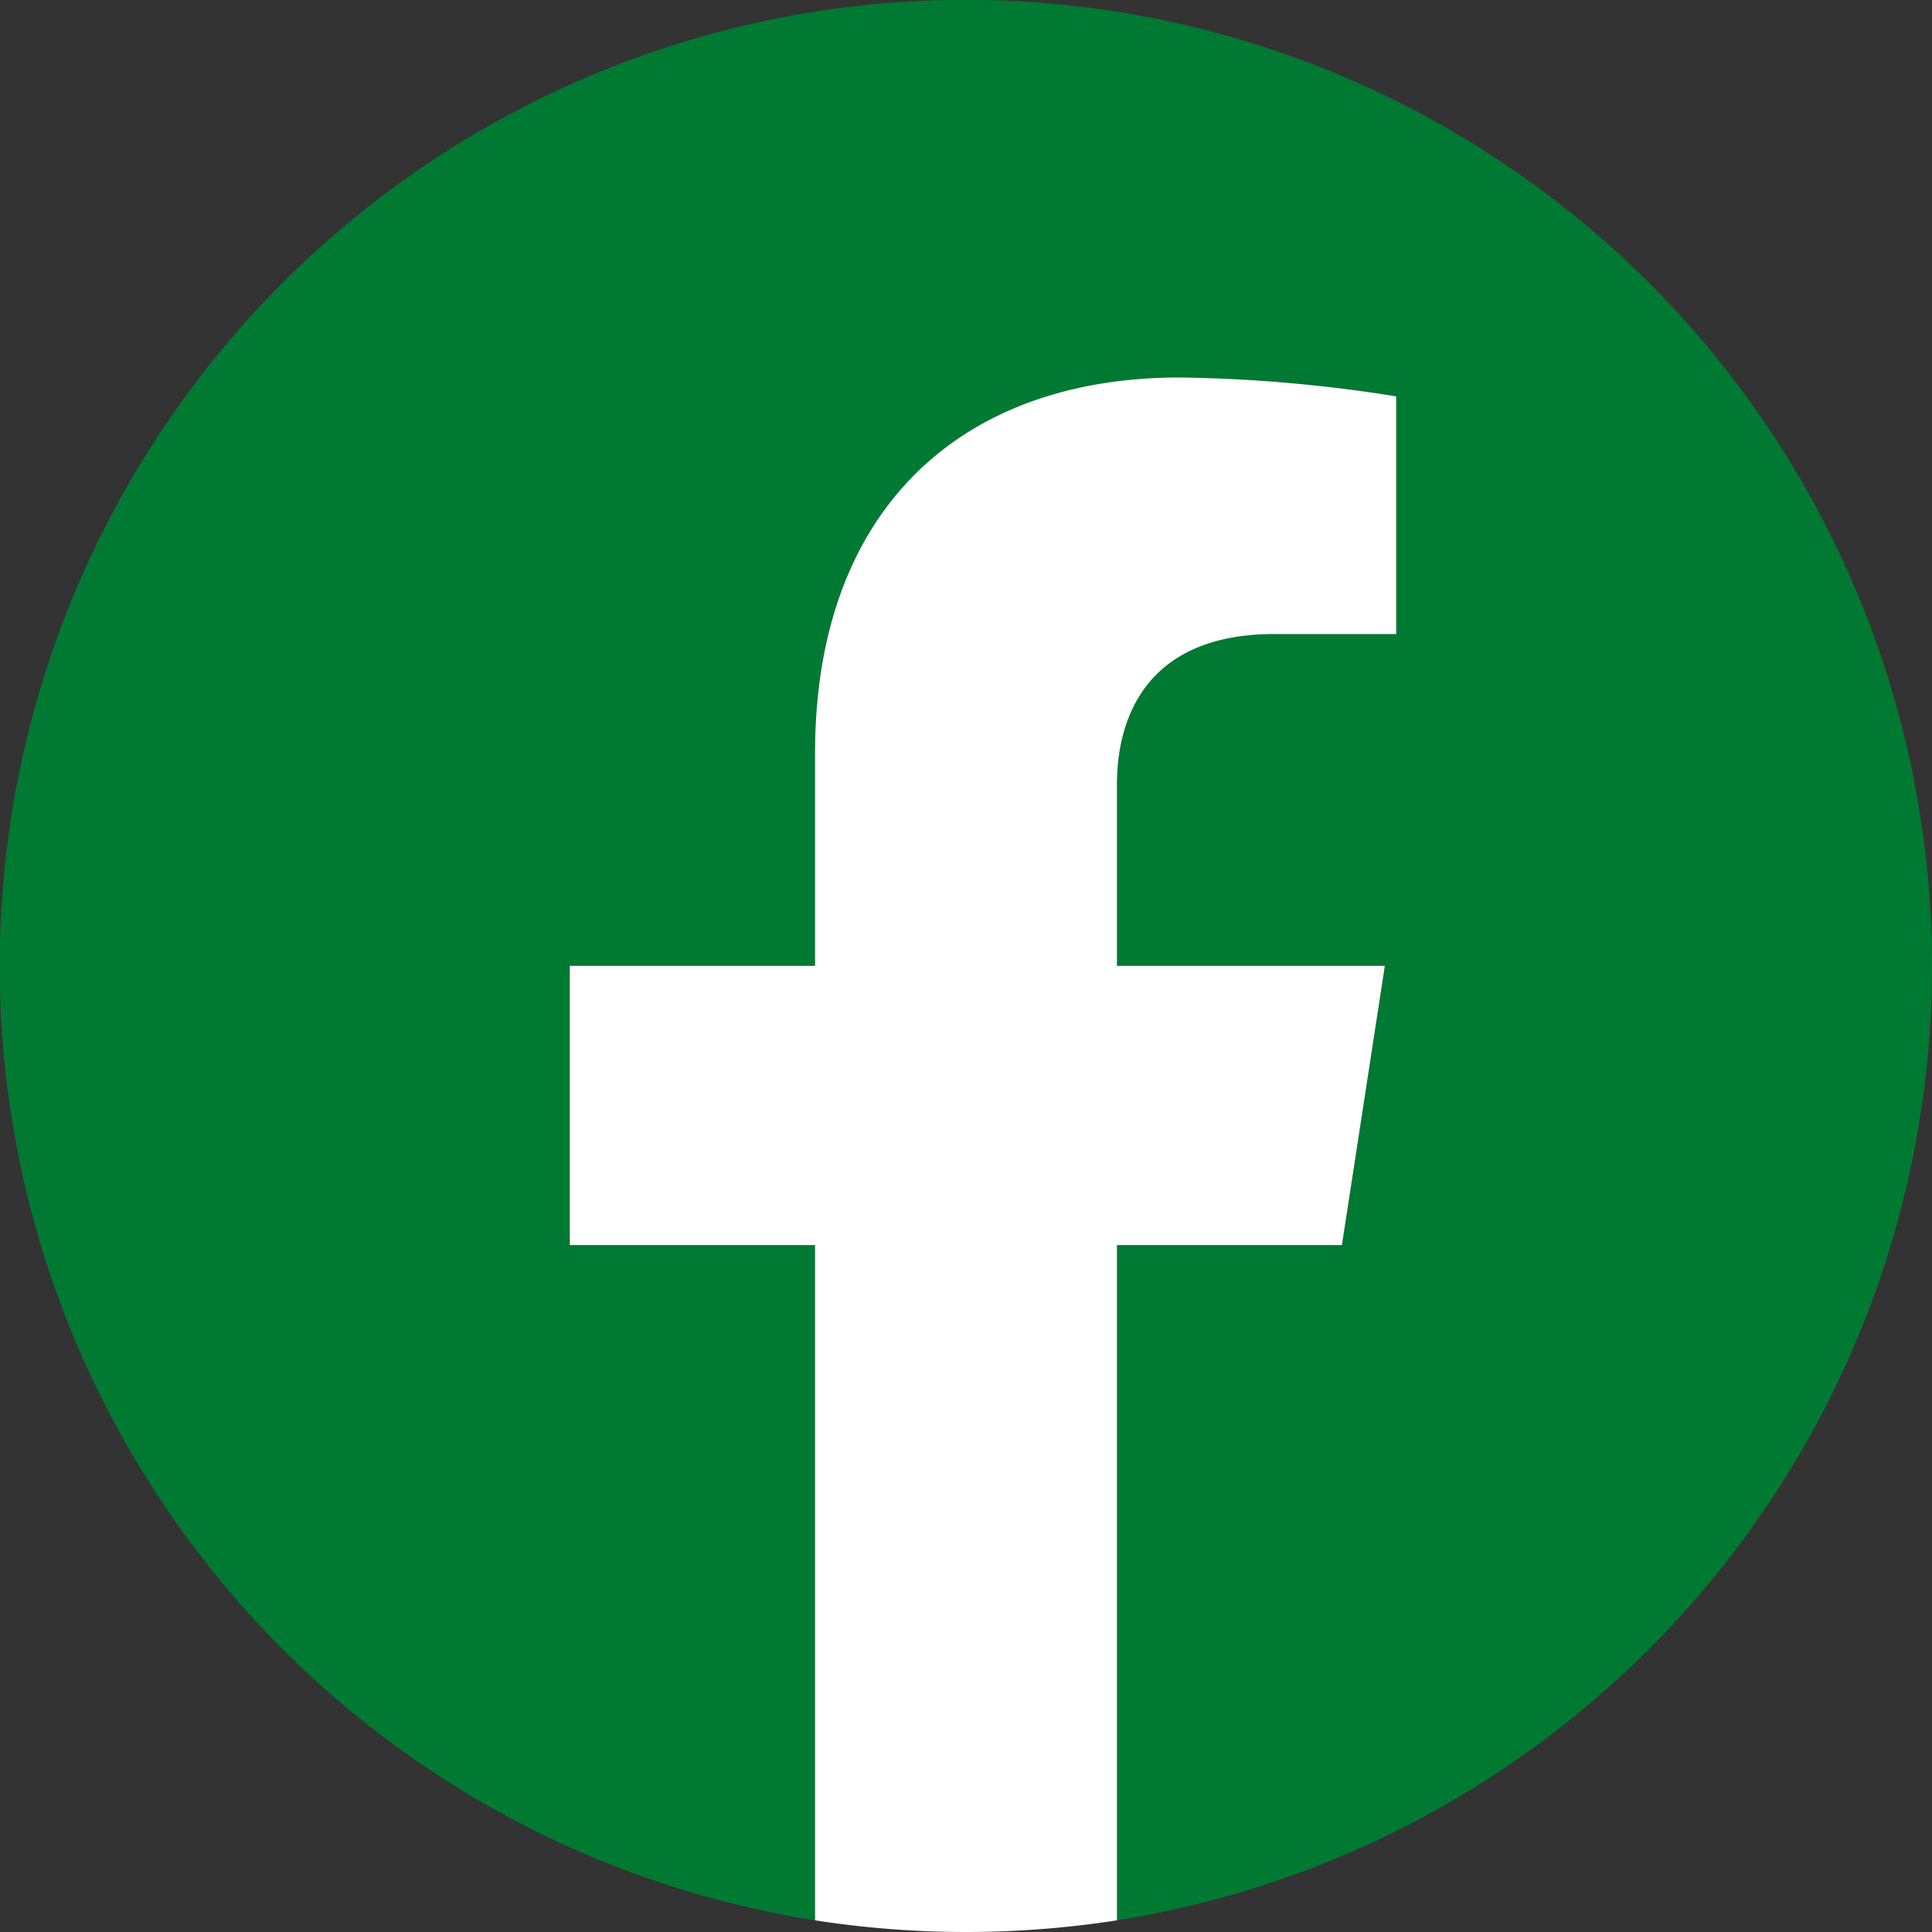 <svg xmlns="http://www.w3.org/2000/svg" viewBox="0 0 56.25 56.25"><rect x="0" y="0" width="56.25" height="56.25" fill="#333333" stroke="none"/><defs><style>.cls-1{fill:#007932;}.cls-2{fill:#fff;}</style></defs><g id="Слой_2" data-name="Слой 2"><g id="Слой_1-2" data-name="Слой 1"><path class="cls-1" d="M56.25,28.12A28.13,28.13,0,1,0,23.73,55.91V36.25H16.59V28.12h7.14V21.93c0-7,4.2-10.94,10.62-10.94a43.24,43.24,0,0,1,6.3.55v6.92H37.1c-3.49,0-4.58,2.16-4.58,4.39v5.27h7.8l-1.25,8.13H32.52V55.91A28.14,28.14,0,0,0,56.25,28.12Z"/><path class="cls-2" d="M39.07,36.25l1.25-8.13h-7.8V22.85c0-2.23,1.09-4.39,4.58-4.39h3.55V11.54a43.24,43.24,0,0,0-6.3-.55c-6.42,0-10.62,3.89-10.62,10.94v6.19H16.59v8.13h7.14V55.91a28.58,28.58,0,0,0,8.79,0V36.25Z"/></g></g></svg>
